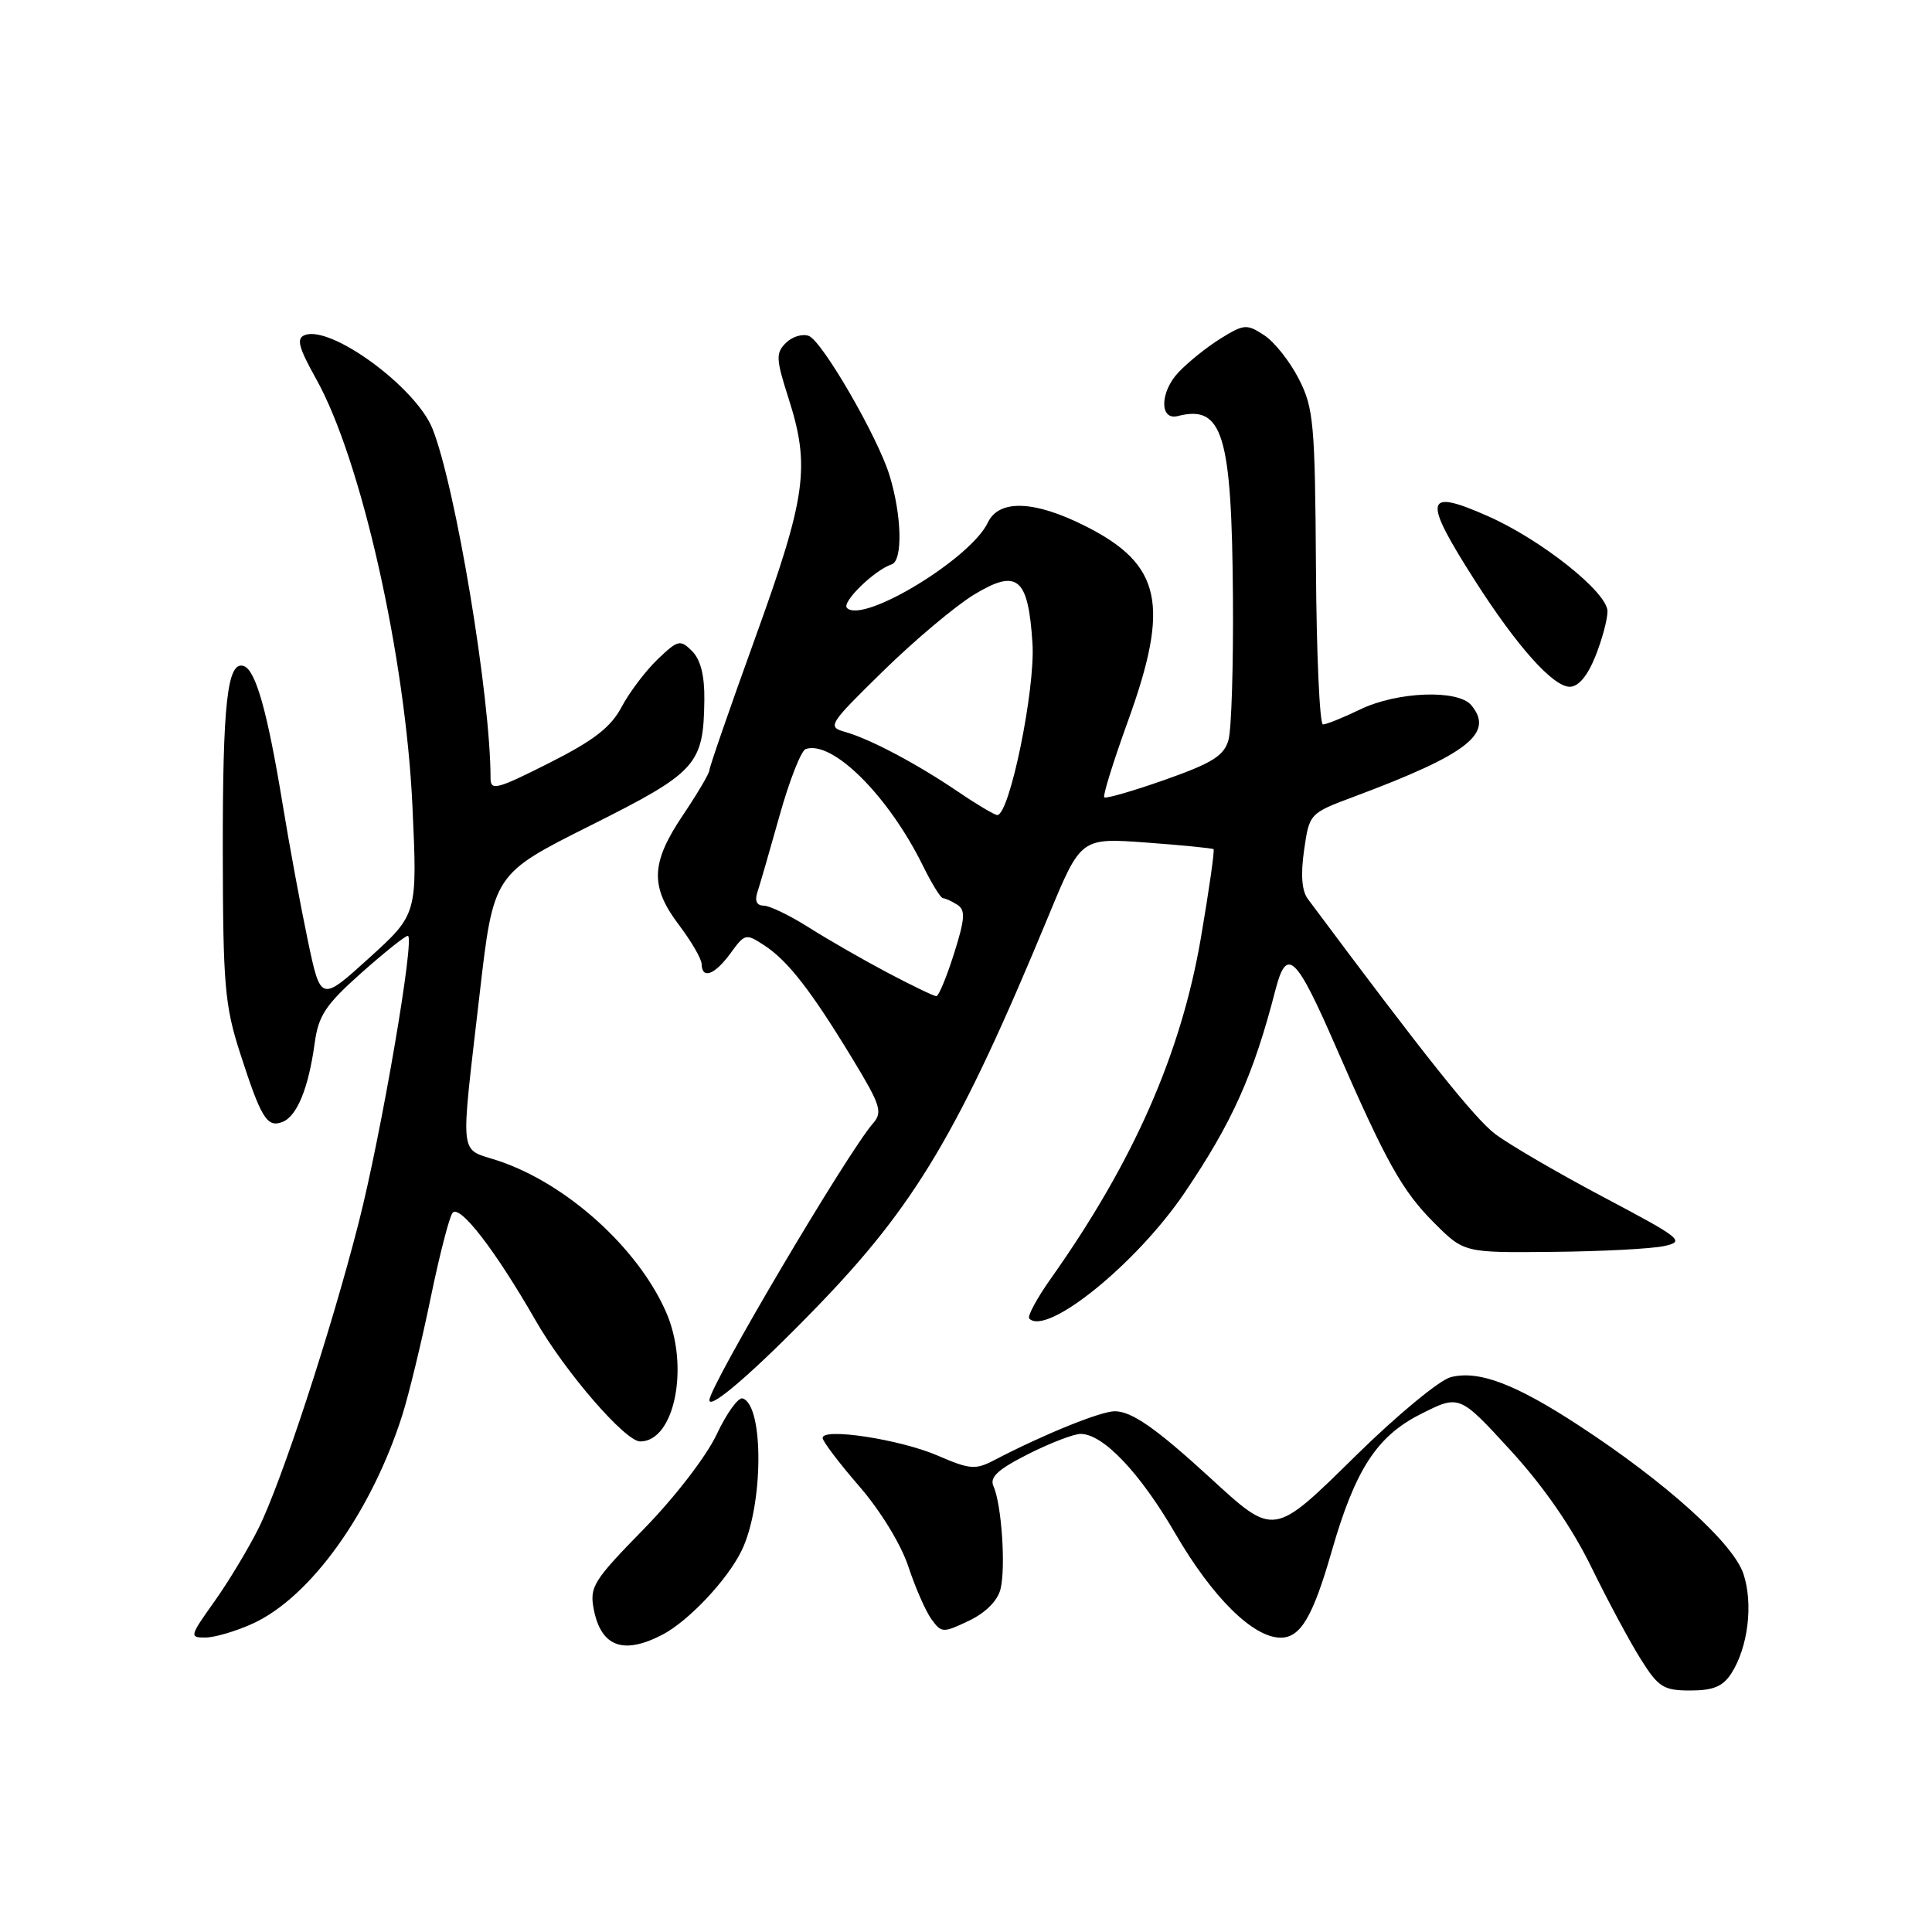 <?xml version="1.0" encoding="UTF-8" standalone="no"?>
<!DOCTYPE svg PUBLIC "-//W3C//DTD SVG 1.1//EN" "http://www.w3.org/Graphics/SVG/1.1/DTD/svg11.dtd" >
<svg xmlns="http://www.w3.org/2000/svg" xmlns:xlink="http://www.w3.org/1999/xlink" version="1.1" viewBox="0 0 256 256">
 <g >
 <path fill="currentColor"
d=" M 229.40 221.75 C 231.63 218.29 232.33 212.54 231.02 208.56 C 229.67 204.48 220.76 196.44 209.23 188.90 C 200.77 183.37 195.95 181.54 192.23 182.48 C 190.77 182.85 185.18 187.46 179.80 192.74 C 168.62 203.73 168.93 203.68 160.21 195.69 C 153.15 189.23 149.95 187.00 147.71 187.00 C 145.84 187.00 138.23 190.09 131.74 193.48 C 129.25 194.78 128.51 194.72 124.24 192.87 C 119.25 190.72 109.00 189.15 109.00 190.53 C 109.00 190.98 111.18 193.85 113.84 196.92 C 116.66 200.17 119.39 204.63 120.37 207.60 C 121.30 210.41 122.68 213.55 123.44 214.58 C 124.75 216.38 124.97 216.39 128.38 214.76 C 130.59 213.71 132.19 212.11 132.57 210.57 C 133.29 207.72 132.71 199.28 131.64 196.93 C 131.10 195.75 132.21 194.71 136.23 192.68 C 139.14 191.21 142.28 190.00 143.19 190.00 C 146.17 190.00 151.06 195.15 155.75 203.23 C 160.67 211.69 166.05 217.00 169.70 217.00 C 172.33 217.00 173.97 214.22 176.46 205.54 C 179.57 194.74 182.42 190.33 188.20 187.40 C 193.37 184.78 193.37 184.78 200.12 192.14 C 204.52 196.94 208.26 202.34 210.86 207.65 C 213.05 212.13 216.01 217.64 217.44 219.90 C 219.76 223.58 220.44 224.00 223.99 224.00 C 227.00 224.00 228.30 223.46 229.40 221.75 Z  M 87.80 216.59 C 91.25 214.78 96.35 209.37 98.25 205.50 C 101.16 199.59 101.26 186.25 98.41 185.30 C 97.83 185.11 96.29 187.25 94.97 190.05 C 93.62 192.94 89.44 198.37 85.32 202.59 C 78.60 209.46 78.10 210.26 78.68 213.26 C 79.65 218.22 82.62 219.30 87.80 216.59 Z  M 33.50 215.13 C 41.15 211.63 49.22 200.37 53.31 187.50 C 54.18 184.75 55.87 177.78 57.06 172.00 C 58.25 166.22 59.57 161.13 59.98 160.69 C 60.97 159.61 65.66 165.71 70.99 175.00 C 74.89 181.80 82.85 191.00 84.83 191.00 C 89.42 191.00 91.41 180.97 88.23 173.79 C 84.47 165.29 75.03 156.80 66.00 153.80 C 60.75 152.06 60.98 154.07 63.56 131.66 C 65.39 115.82 65.39 115.82 78.23 109.39 C 92.37 102.30 93.22 101.36 93.33 92.73 C 93.37 89.53 92.83 87.40 91.71 86.28 C 90.13 84.71 89.84 84.78 87.13 87.37 C 85.54 88.90 83.39 91.74 82.37 93.67 C 80.94 96.37 78.68 98.12 72.75 101.11 C 65.83 104.60 65.00 104.82 65.00 103.12 C 65.00 92.31 60.37 64.47 57.30 56.79 C 55.10 51.31 43.86 43.07 40.39 44.40 C 39.24 44.84 39.55 46.01 41.90 50.23 C 47.86 60.90 53.73 86.98 54.65 106.81 C 55.31 121.13 55.31 121.13 48.91 126.94 C 42.50 132.75 42.50 132.75 40.79 124.63 C 39.85 120.16 38.34 112.00 37.44 106.50 C 35.43 94.26 33.88 88.77 32.29 88.25 C 30.12 87.55 29.50 93.14 29.52 113.00 C 29.55 130.46 29.78 133.23 31.80 139.50 C 34.60 148.18 35.38 149.45 37.41 148.67 C 39.35 147.93 40.87 144.22 41.69 138.27 C 42.19 134.57 43.12 133.16 47.84 128.95 C 50.90 126.23 53.69 124.00 54.04 124.00 C 55.03 124.00 50.53 150.25 47.53 162.00 C 43.87 176.33 37.28 196.44 34.26 202.50 C 32.89 205.25 30.24 209.64 28.38 212.25 C 25.12 216.83 25.08 217.00 27.25 216.98 C 28.49 216.97 31.30 216.13 33.50 215.13 Z  M 108.08 173.34 C 121.33 159.69 127.11 149.94 138.98 121.25 C 143.22 111.01 143.22 111.01 151.86 111.64 C 156.61 111.99 160.63 112.39 160.80 112.52 C 160.96 112.65 160.21 117.93 159.13 124.24 C 156.50 139.61 150.22 153.89 139.29 169.35 C 137.40 172.01 136.10 174.43 136.38 174.72 C 138.72 177.06 150.58 167.46 156.94 158.08 C 163.27 148.74 166.10 142.44 169.00 131.18 C 170.50 125.38 171.71 126.53 177.05 138.80 C 183.69 154.03 185.79 157.79 190.03 162.03 C 194.00 166.00 194.00 166.00 205.75 165.88 C 212.21 165.82 218.85 165.47 220.50 165.11 C 223.32 164.50 222.86 164.12 212.50 158.64 C 206.45 155.44 199.99 151.67 198.13 150.27 C 195.38 148.18 188.82 139.96 173.30 119.12 C 172.49 118.04 172.33 115.89 172.80 112.64 C 173.50 107.78 173.50 107.77 179.50 105.53 C 194.51 99.92 198.04 97.16 194.96 93.45 C 193.20 91.33 185.15 91.63 180.24 94.00 C 177.96 95.10 175.74 96.00 175.30 95.99 C 174.86 95.99 174.44 86.63 174.37 75.19 C 174.25 56.08 174.06 54.04 172.10 50.21 C 170.93 47.91 168.87 45.30 167.51 44.42 C 165.21 42.91 164.84 42.94 161.76 44.84 C 159.95 45.96 157.42 47.99 156.14 49.35 C 153.68 51.97 153.63 55.75 156.06 55.13 C 162.01 53.60 163.21 57.52 163.37 79.00 C 163.44 88.08 163.18 96.65 162.78 98.05 C 162.19 100.14 160.66 101.10 154.38 103.32 C 150.15 104.81 146.52 105.86 146.32 105.65 C 146.11 105.44 147.53 100.88 149.47 95.52 C 155.04 80.11 153.90 74.81 143.90 69.75 C 137.09 66.30 132.37 66.12 130.89 69.25 C 128.61 74.04 114.35 82.69 112.23 80.56 C 111.48 79.81 115.85 75.55 118.15 74.78 C 119.64 74.29 119.50 68.32 117.87 63.00 C 116.31 57.90 108.96 45.20 107.17 44.51 C 106.33 44.19 104.96 44.61 104.13 45.44 C 102.78 46.79 102.82 47.57 104.47 52.73 C 107.39 61.83 106.85 65.74 100.11 84.41 C 96.75 93.71 94.00 101.65 94.00 102.06 C 94.00 102.47 92.42 105.14 90.50 108.00 C 86.22 114.35 86.11 117.47 89.97 122.57 C 91.61 124.73 92.96 127.06 92.97 127.75 C 93.02 129.81 94.71 129.17 96.80 126.31 C 98.70 123.69 98.83 123.66 101.31 125.29 C 104.41 127.32 107.51 131.31 112.99 140.35 C 116.68 146.43 116.98 147.37 115.68 148.85 C 112.34 152.65 94.00 183.68 94.00 185.53 C 94.00 186.87 99.96 181.72 108.08 173.34 Z  M 211.39 86.98 C 212.28 84.77 213.00 82.08 213.00 81.00 C 213.00 78.49 204.24 71.52 197.15 68.39 C 188.70 64.65 188.45 66.00 195.50 77.03 C 201.02 85.66 205.79 91.00 208.00 91.00 C 209.15 91.00 210.35 89.57 211.39 86.98 Z  M 117.65 128.91 C 114.43 127.21 109.73 124.51 107.20 122.91 C 104.68 121.31 101.97 120.00 101.19 120.00 C 100.28 120.00 99.98 119.37 100.35 118.25 C 100.67 117.29 102.00 112.70 103.30 108.06 C 104.60 103.41 106.16 99.45 106.76 99.25 C 110.32 98.06 117.73 105.45 122.31 114.75 C 123.46 117.09 124.65 119.01 124.95 119.02 C 125.25 119.02 126.10 119.41 126.84 119.88 C 127.95 120.58 127.88 121.72 126.41 126.37 C 125.43 129.46 124.38 132.00 124.07 132.00 C 123.76 132.00 120.87 130.61 117.65 128.91 Z  M 127.00 104.94 C 121.45 101.18 115.31 97.93 112.00 96.99 C 109.59 96.31 109.76 96.03 117.05 88.89 C 121.20 84.83 126.60 80.29 129.05 78.80 C 134.82 75.30 136.25 76.49 136.81 85.29 C 137.19 91.36 133.77 108.01 132.14 108.00 C 131.79 107.99 129.47 106.62 127.00 104.94 Z "/>
</g>
</svg>